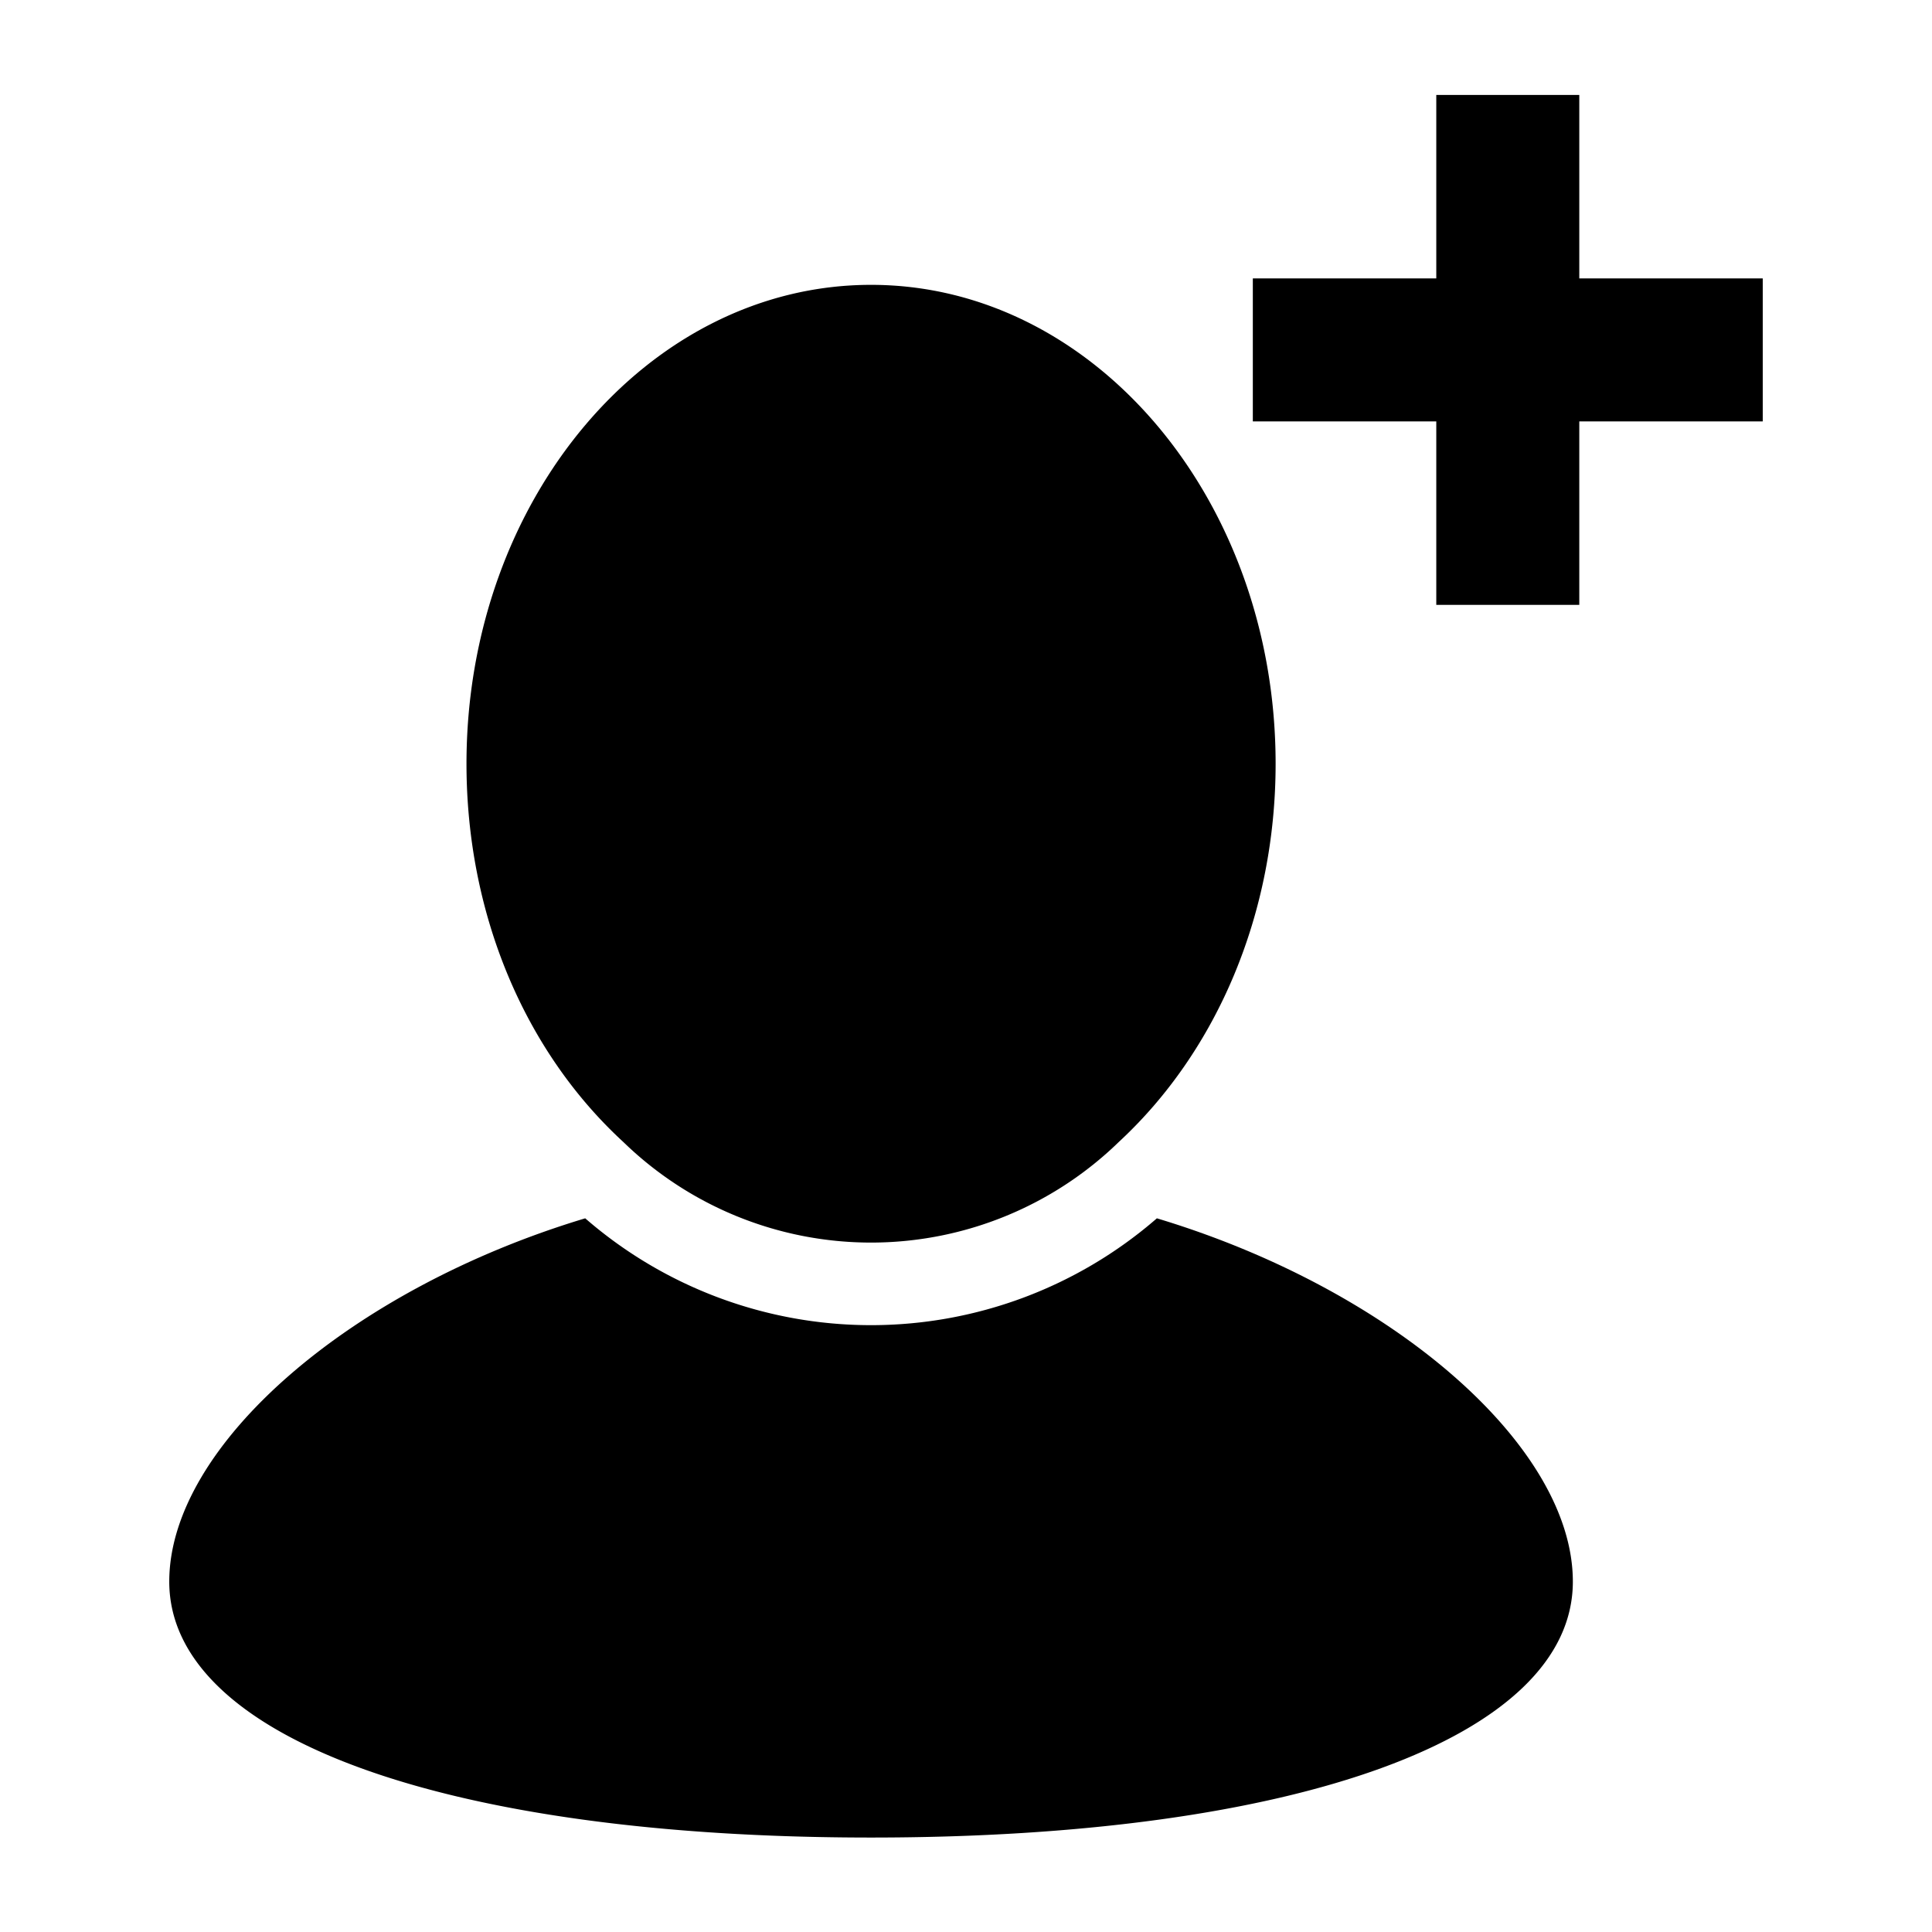 <svg id="Layer_1" data-name="Layer 1" xmlns="http://www.w3.org/2000/svg" viewBox="0 0 117 117"><title>add_user</title><path d="M70.06,73.78a26.39,26.39,0,0,1-34.62,0c-14.23,4.28-25.19,13.77-25.19,22,0,9.42,16.68,15.5,42.5,15.5s42.5-6.08,42.5-15.5C95.25,87.55,84.29,78.06,70.06,73.78Z"/><path d="M37.75,69.16h0a21.52,21.52,0,0,0,30,0h0c6-5.55,9.5-13.9,9.5-22.91,0-16-11-29-24.5-29s-24.5,13-24.5,29C28.25,55.26,31.71,63.61,37.75,69.16Z"/><polygon points="95.64 16.86 95.64 5.75 86.98 5.75 86.98 16.86 75.87 16.86 75.87 25.52 86.98 25.52 86.98 36.63 95.64 36.63 95.64 25.52 106.75 25.52 106.75 16.86 95.64 16.86"/></svg>